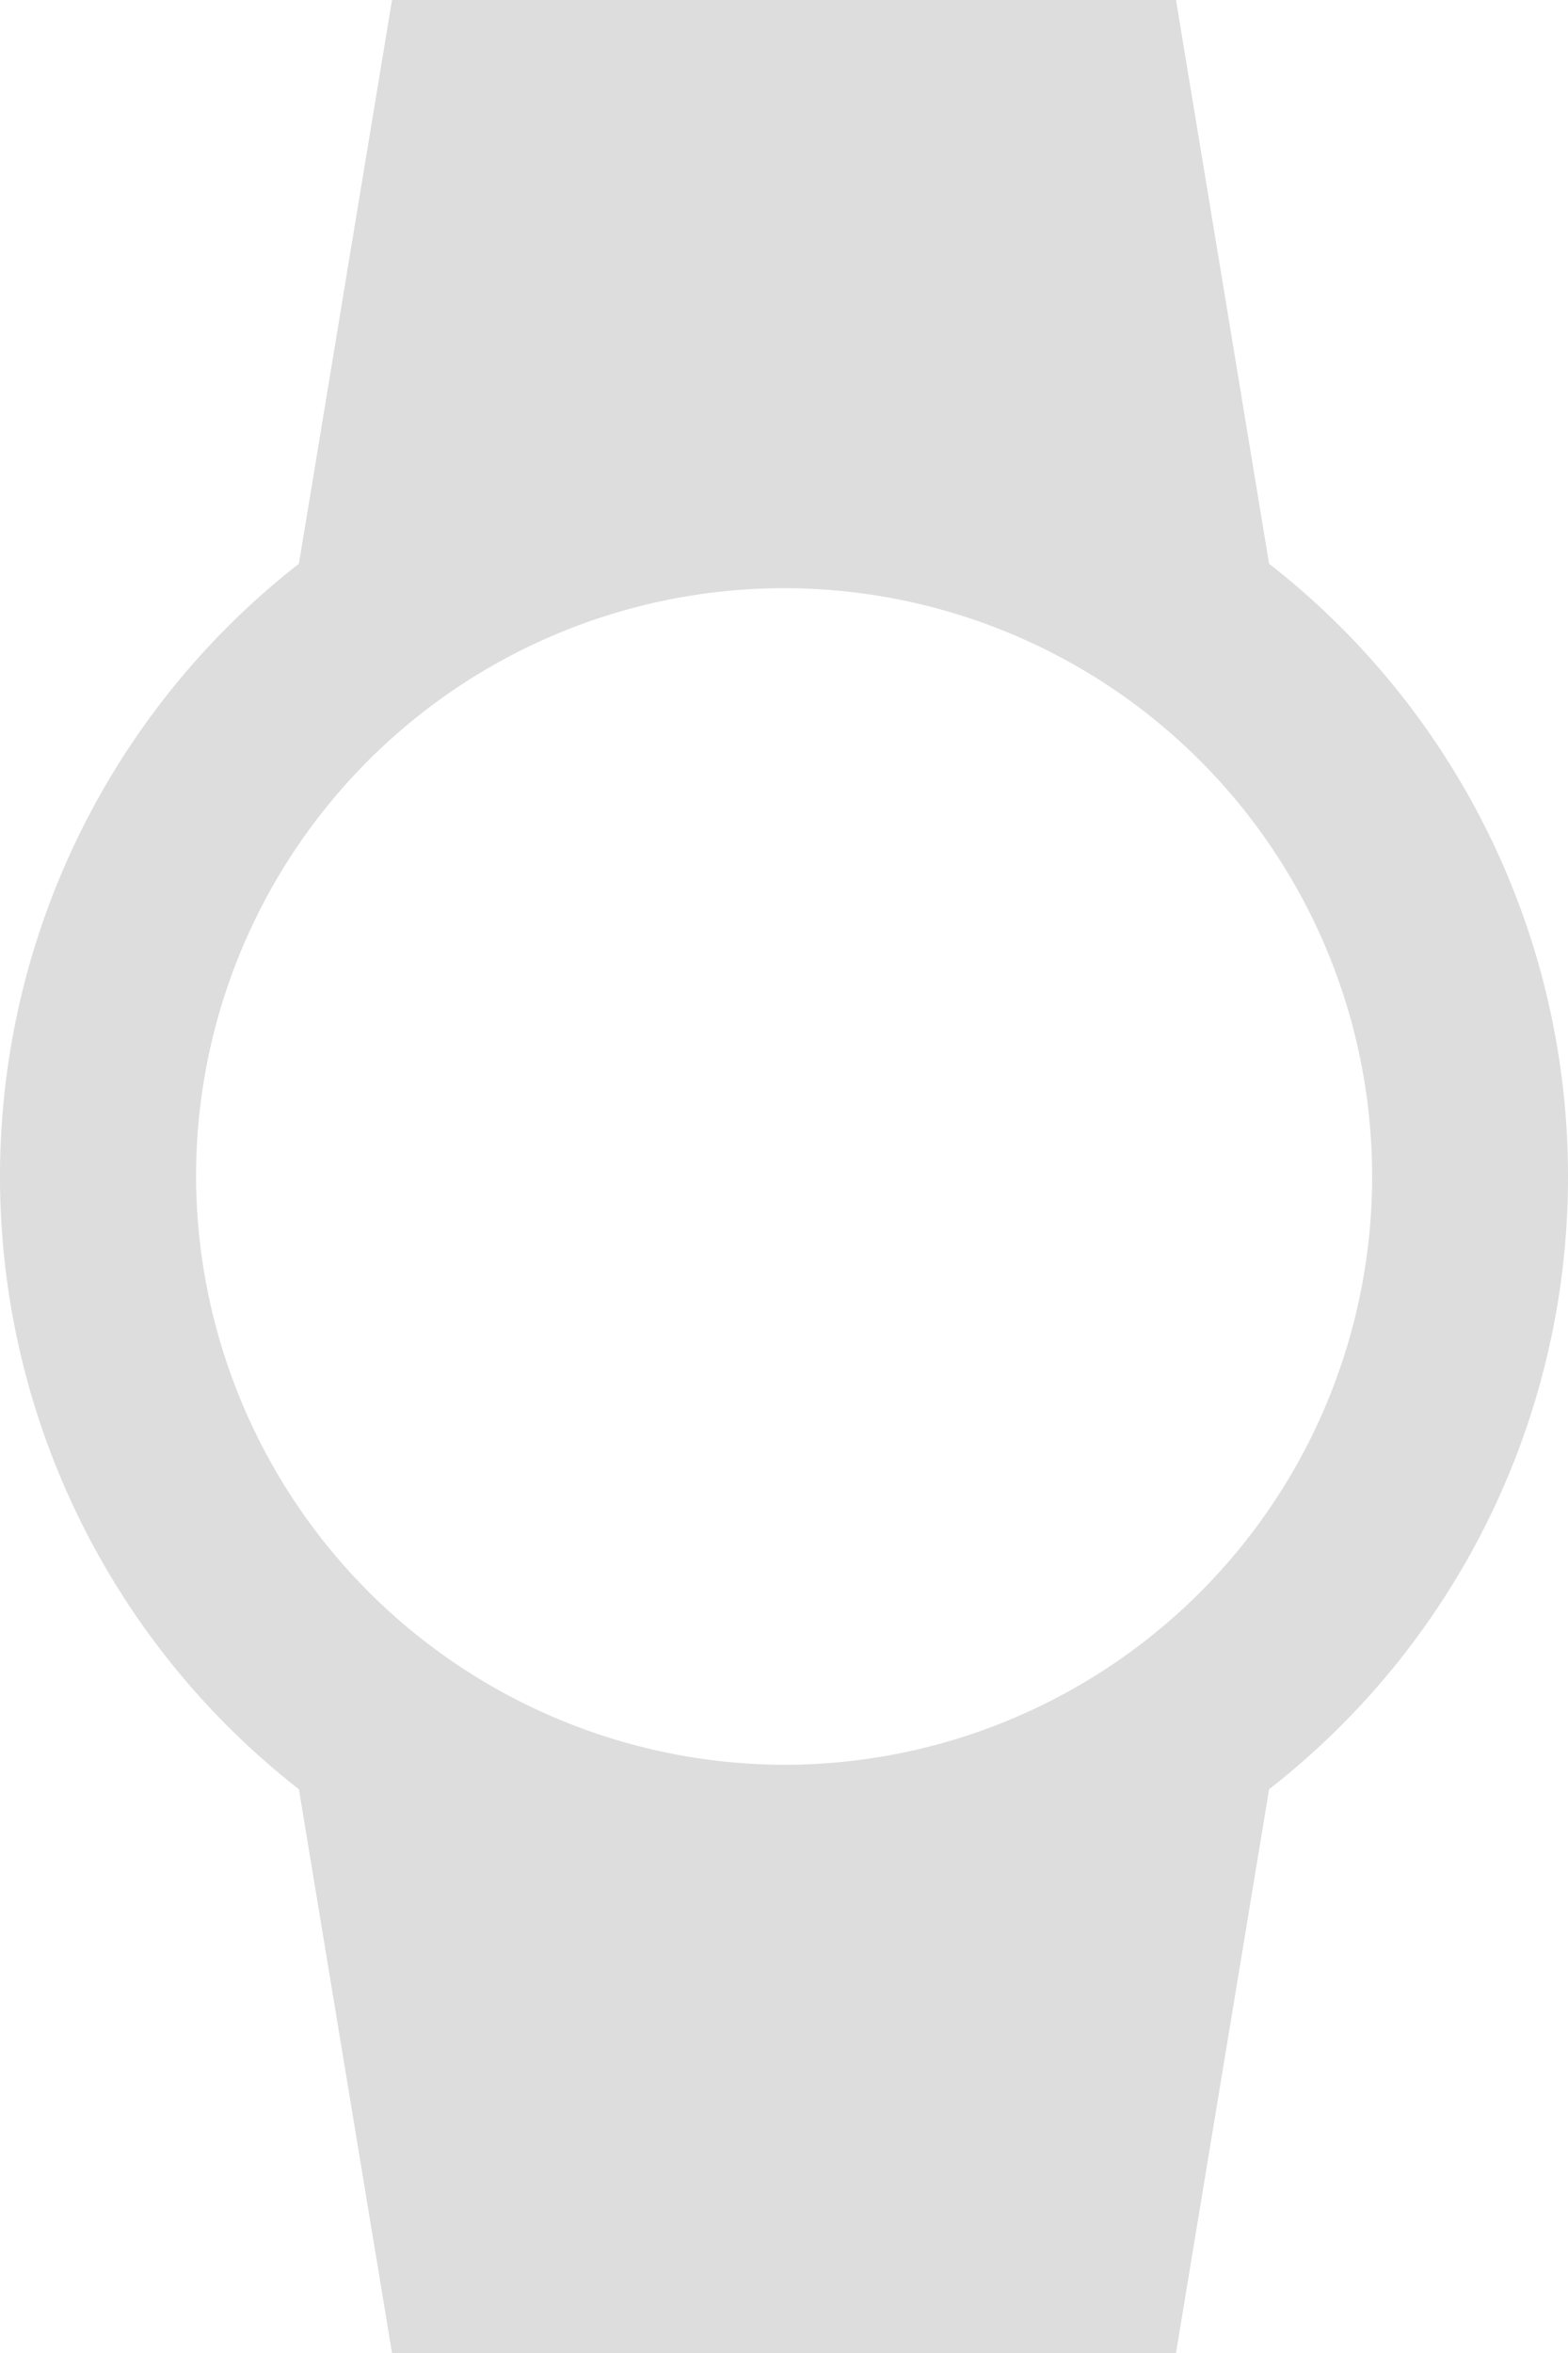 <svg xmlns="http://www.w3.org/2000/svg" width="17.5" height="26.25" viewBox="0 0 17.5 26.25">
  <path id="Icon_ionic-md-watch" data-name="Icon ionic-md-watch" d="M22.75,14a8.659,8.659,0,0,0-3.336-6.836L18.375.875H9.625L8.586,7.164a8.672,8.672,0,0,0,0,13.672l1.039,6.289h8.75l1.039-6.289A8.659,8.659,0,0,0,22.75,14ZM7.438,14A6.563,6.563,0,1,1,14,20.563,6.582,6.582,0,0,1,7.438,14Z" transform="translate(-5.25 -0.875)" fill="#ddd"/>
</svg>
